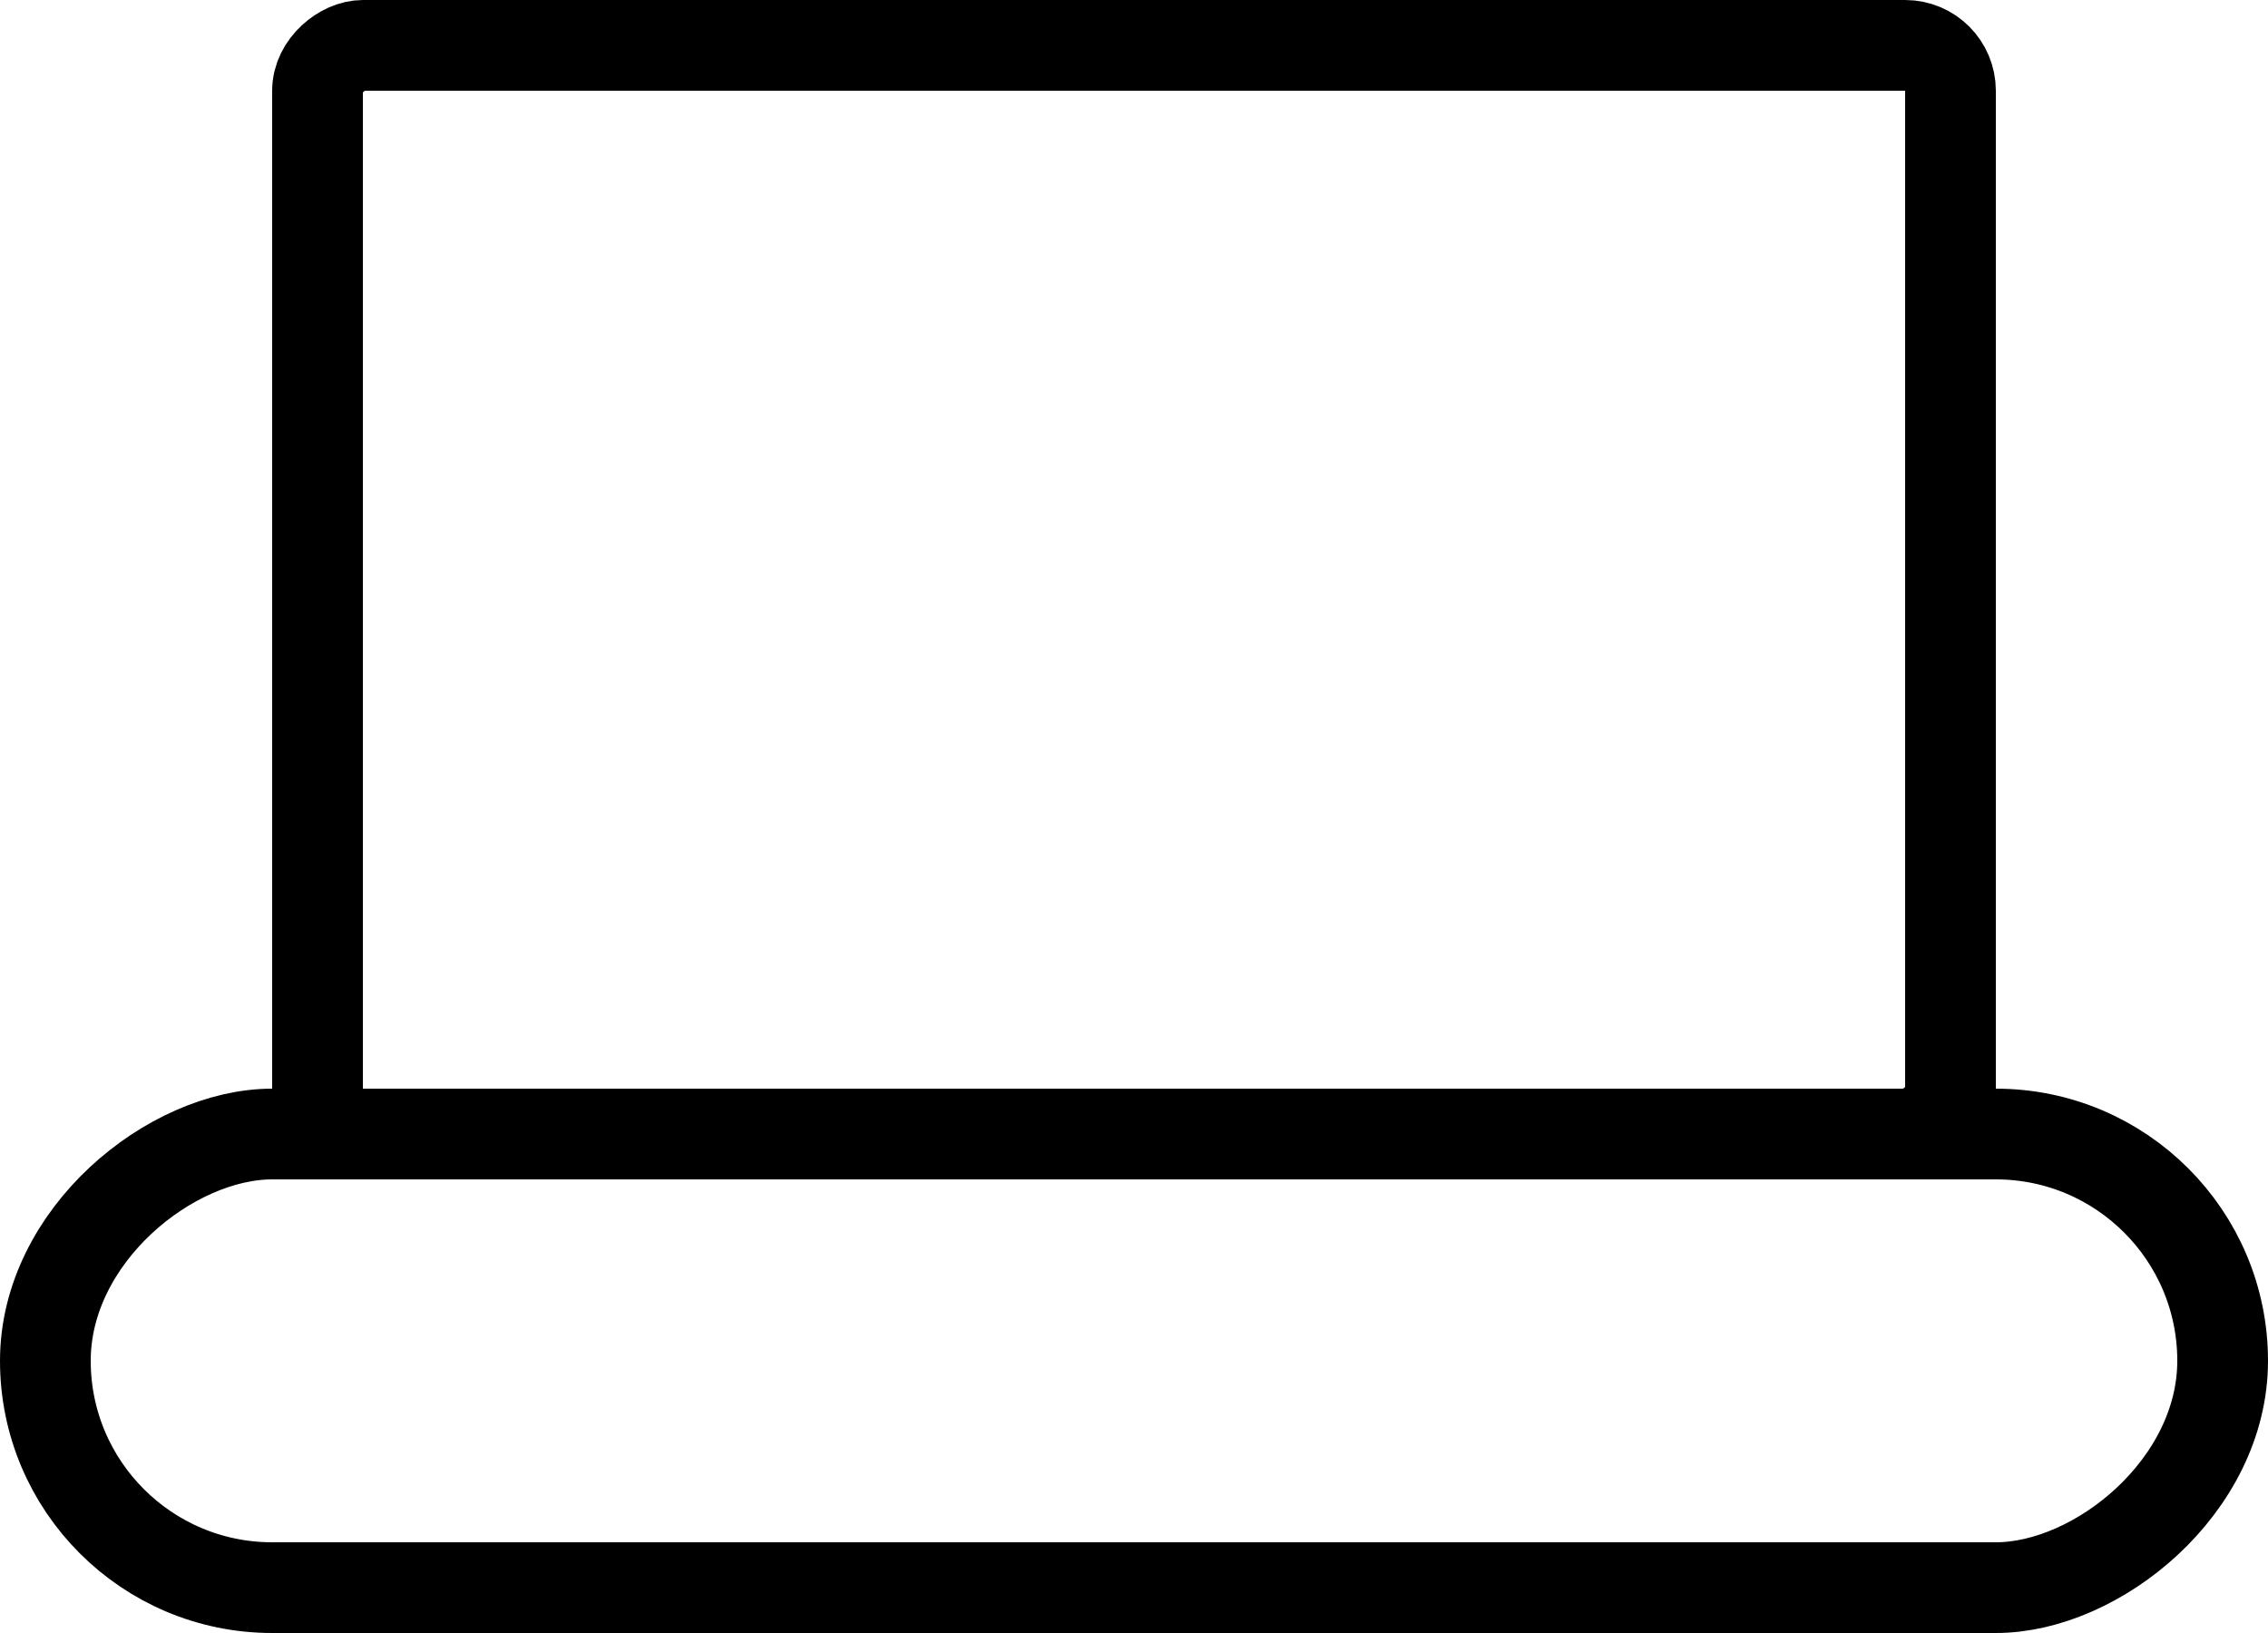 <?xml version="1.0" encoding="UTF-8"?>
<svg width="25px" height="18px" viewBox="0 0 25 18" version="1.1" xmlns="http://www.w3.org/2000/svg" xmlns:xlink="http://www.w3.org/1999/xlink">
    <!-- Generator: Sketch 55.2 (78181) - https://sketchapp.com -->
    <title>Group_11</title>
    <desc>Created with Sketch.</desc>
    <g id="Page-1" stroke="none" stroke-width="1" fill="none" fill-rule="evenodd">
        <g id="Group_11">
            <g id="Rectangle_65" transform="translate(12.5, 6.5) rotate(90) translate(-12.5, -6.5) translate(6, -3)">
                <rect id="Rectangle" x="0" y="0" width="13" height="19" rx="1"></rect>
                <rect id="Rectangle" stroke="#000000" x="0.5" y="0.5" width="12" height="18" rx="0.5"></rect>
            </g>
            <g id="Rectangle_66" transform="translate(12.5, 15) rotate(90) translate(-12.5, -15) translate(9.5, 2.5)">
                <rect id="Rectangle" x="0" y="0" width="6" height="25" rx="3"></rect>
                <rect id="Rectangle" stroke="#000000" x="0.5" y="0.5" width="5" height="24" rx="2.5"></rect>
            </g>
        </g>
    </g>
</svg>